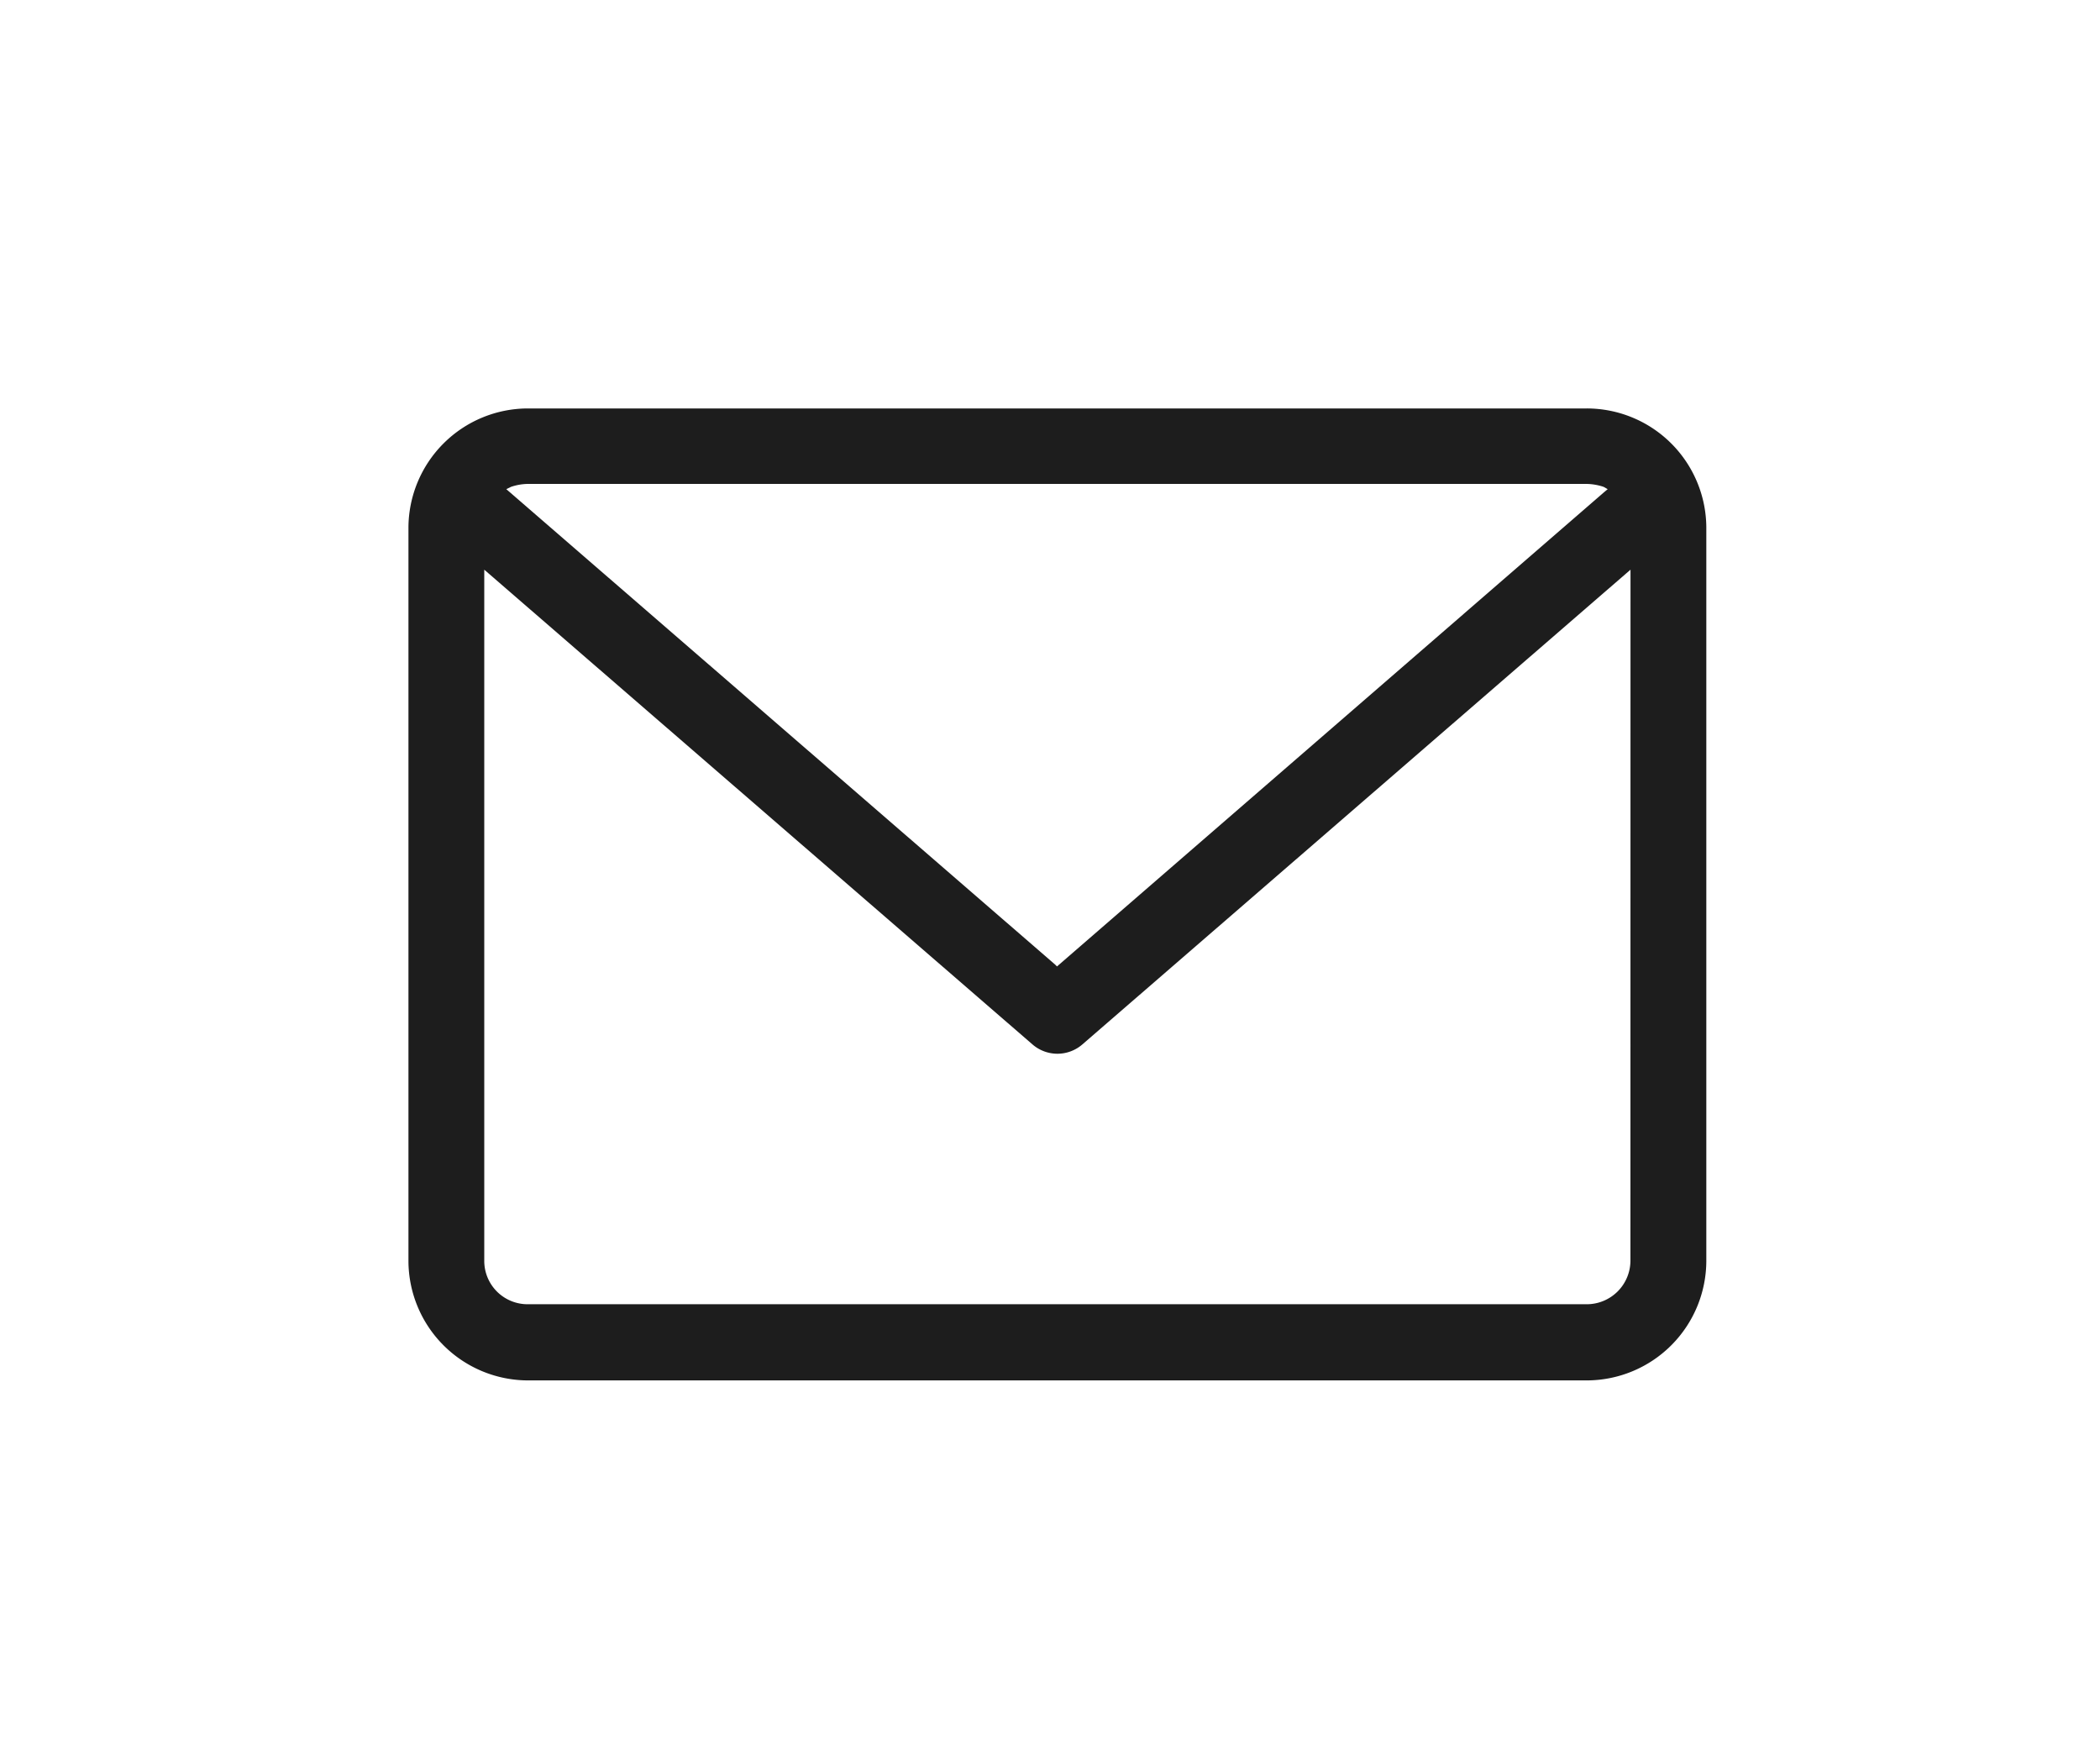 <svg xmlns="http://www.w3.org/2000/svg" xmlns:xlink="http://www.w3.org/1999/xlink" width="30" height="25" viewBox="0 0 30 25">
  <defs>
    <clipPath id="clip-path">
      <rect id="Rectangle_147729" data-name="Rectangle 147729" width="30" height="25" transform="translate(160 476)" fill="#1d1d1d"/>
    </clipPath>
  </defs>
  <g id="message" transform="translate(-160 -476)" clip-path="url(#clip-path)">
    <g id="Group_10504" data-name="Group 10504" transform="translate(165.833 481.834)">
      <path id="Path_5912" data-name="Path 5912" d="M263.323,248.88H248.2a1.709,1.709,0,0,0-1.708,1.7v10.475a1.711,1.711,0,0,0,1.708,1.708h15.125a1.711,1.711,0,0,0,1.708-1.708V250.58A1.709,1.709,0,0,0,263.323,248.88ZM247.957,250a.774.774,0,0,1,.242-.042h15.125a.818.818,0,0,1,.242.042l.058.033-.05.042-7.817,6.775-.025-.025-7.842-6.792Zm15.992,11.05a.624.624,0,0,1-.625.625H248.2a.619.619,0,0,1-.625-.625v-9.867l.067.058,7.767,6.725a.544.544,0,0,0,.708,0l7.833-6.783Z" transform="translate(-246.49 -248.88)" fill="#1d1d1d"/>
    </g>
  </g>
</svg>
